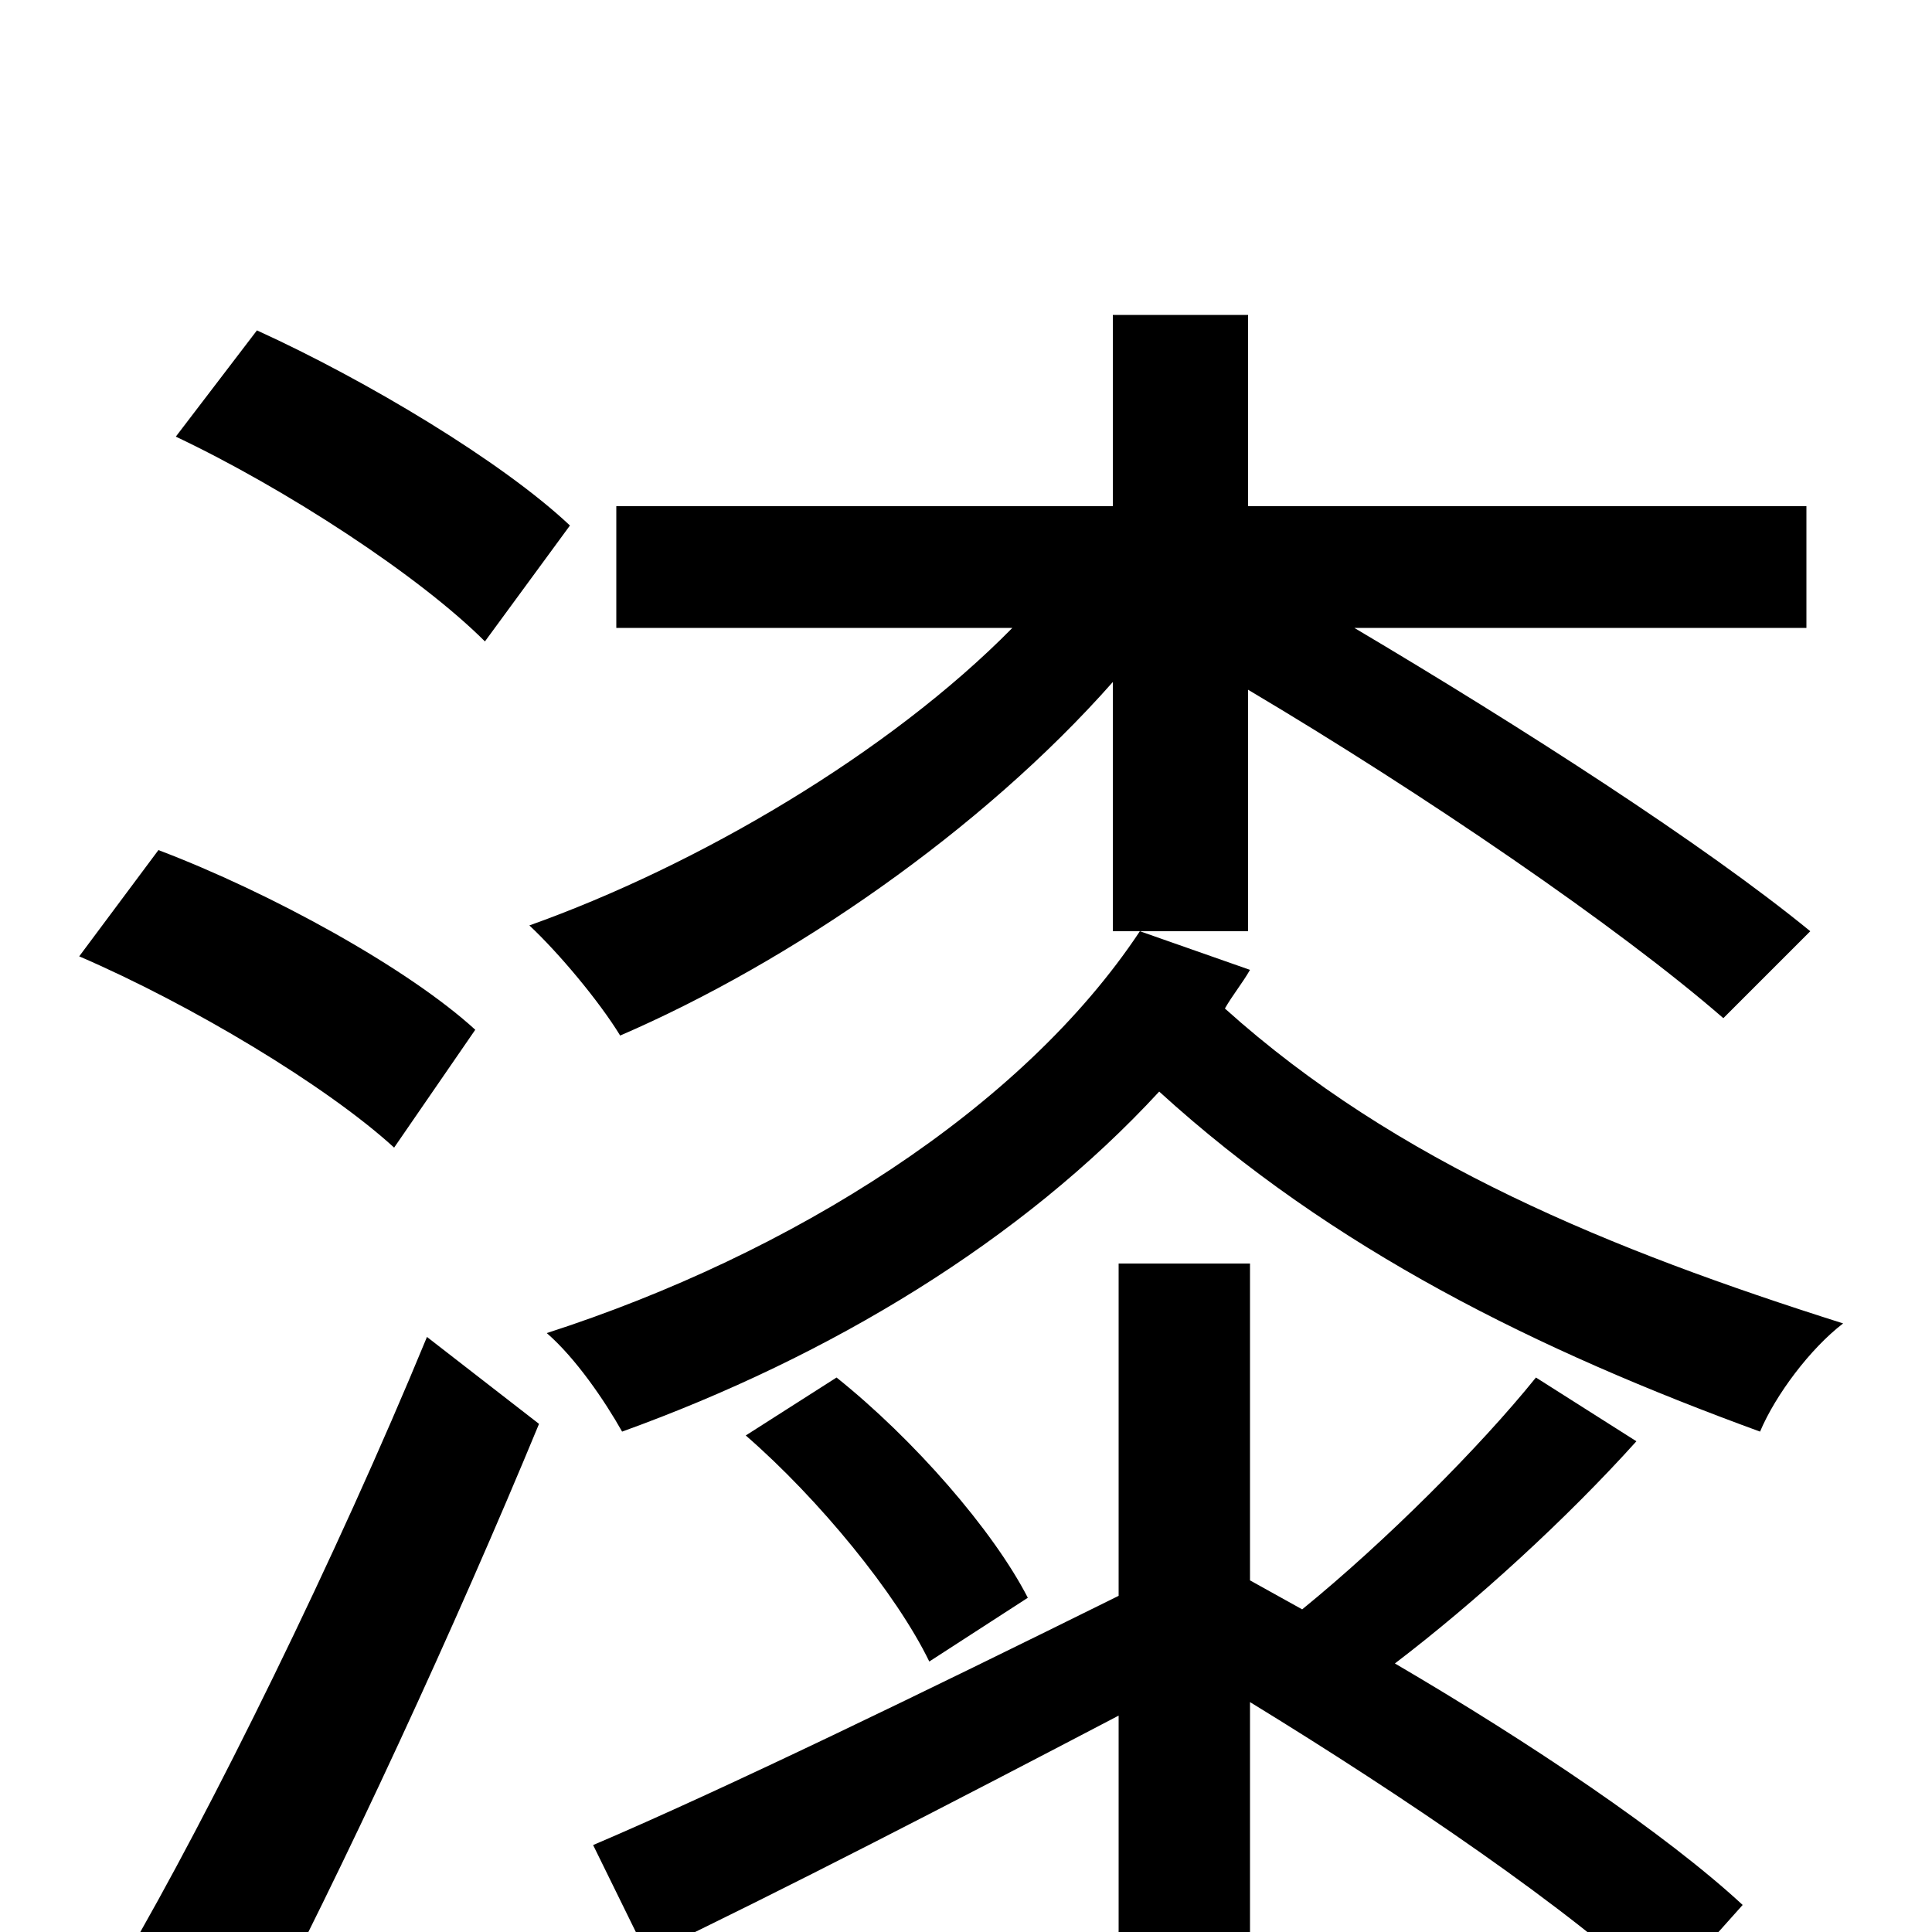 <svg xmlns="http://www.w3.org/2000/svg" viewBox="0 -1000 1000 1000">
	<path fill="#000000" d="M295 -728C260 -761 190 -803 133 -829L91 -774C148 -747 217 -702 251 -668ZM246 -467C211 -499 140 -538 82 -560L41 -505C99 -480 169 -438 204 -406ZM129 60C178 -33 236 -159 279 -263L221 -308C174 -194 109 -62 64 15ZM795 -287C766 -251 717 -202 674 -167L647 -182V-346H579V-174C478 -124 375 -74 307 -45L335 12C406 -22 493 -67 579 -112V-1C579 10 575 13 563 14C552 15 513 15 469 13C477 30 487 53 489 71C551 71 591 70 615 60C640 51 647 35 647 0V-119C727 -70 814 -11 860 33L902 -14C862 -51 792 -98 722 -139C764 -171 811 -214 847 -254ZM532 -173C514 -208 473 -255 433 -287L386 -257C424 -224 464 -175 481 -140ZM646 -643C737 -589 838 -520 892 -473L937 -518C882 -563 787 -624 701 -675H935V-738H646V-837H576V-738H319V-675H524C460 -610 361 -552 274 -521C289 -507 310 -482 321 -464C409 -502 508 -570 576 -647V-518H646ZM590 -518C529 -426 410 -351 283 -310C298 -297 313 -275 322 -259C430 -298 529 -358 600 -435C690 -353 796 -301 911 -259C919 -278 937 -302 954 -315C834 -353 723 -398 634 -478C638 -485 643 -491 647 -498Z"/>
</svg>